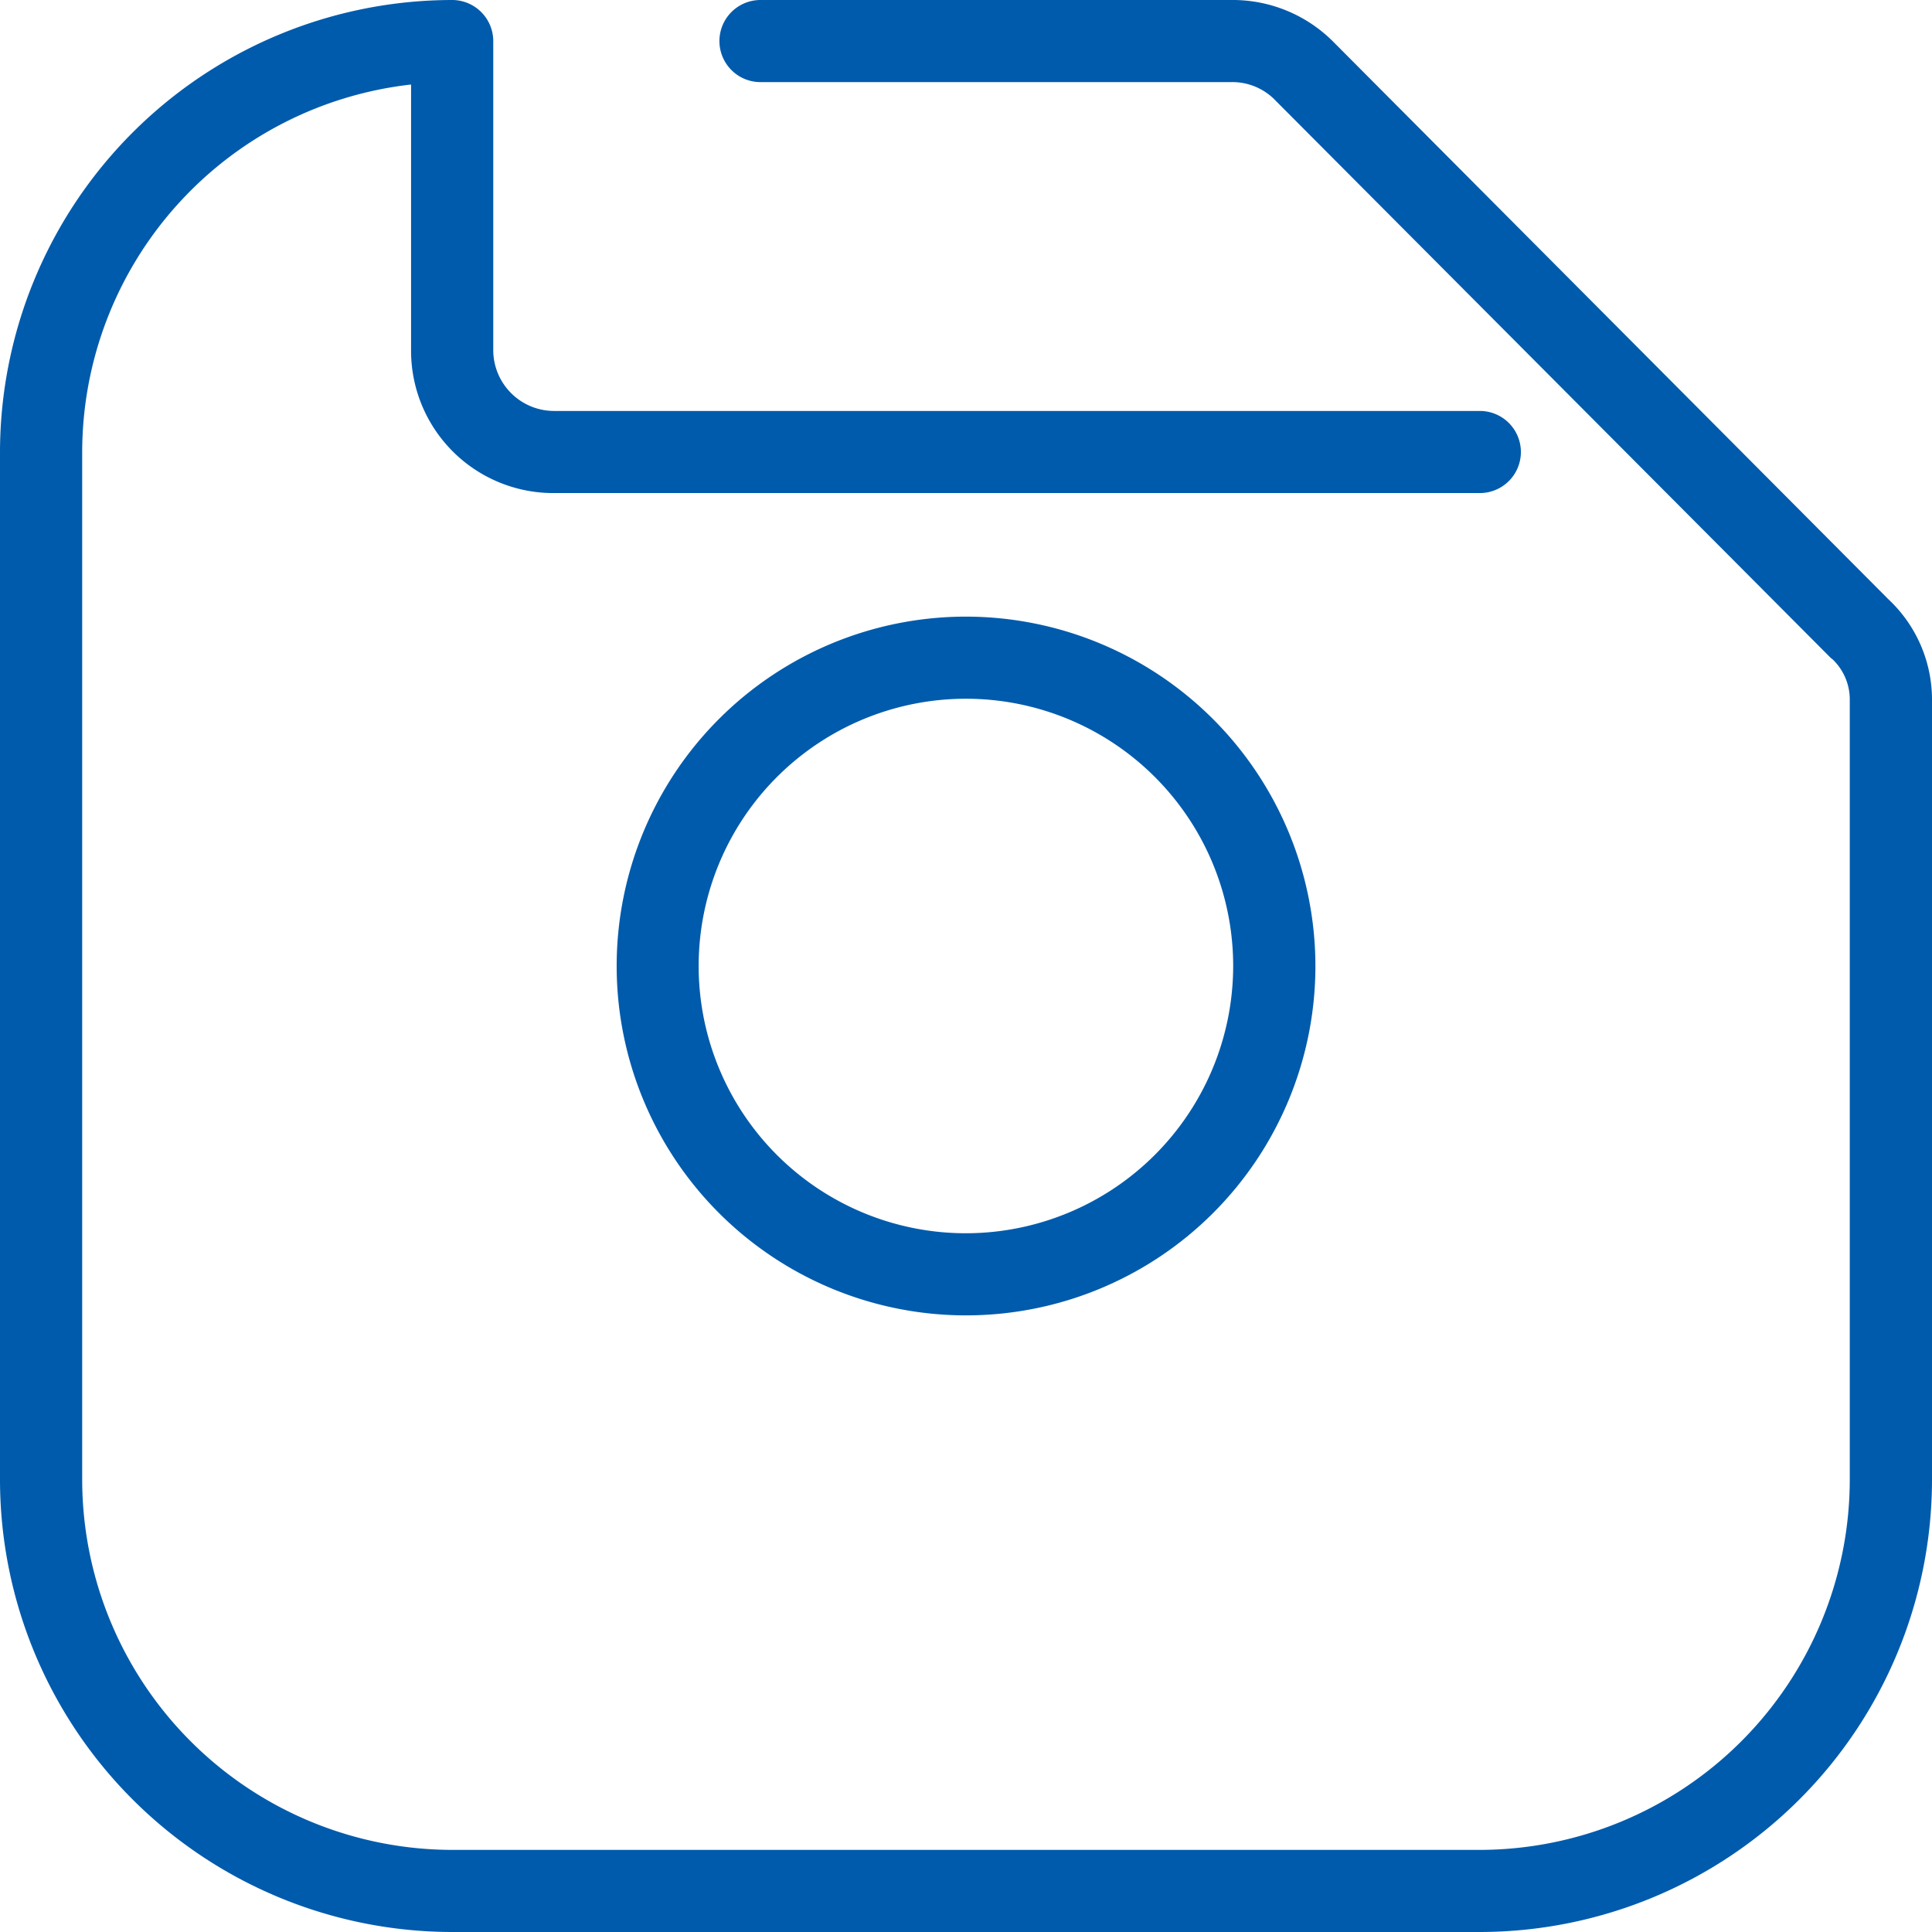 <svg xmlns="http://www.w3.org/2000/svg" width="48" height="48" viewBox="0 0 48 48">
<defs>
    <style>
      .cls-1 {
        fill: #005bac;
        fill-rule: evenodd;
      }
    </style>
  </defs>
  <path class="cls-1" d="M443.918,3505.89l-13.771-13.83a3.526,3.526,0,0,0-2.56-1.06H415.894a1.02,1.02,0,1,0,0,2.04h11.693a1.484,1.484,0,0,1,1.115.47l13.787,13.84,0.04,0.03a1.384,1.384,0,0,1,.428,1.03v19.36a9.206,9.206,0,0,1-9.191,9.19H408.234a9.206,9.206,0,0,1-9.192-9.19v-25.54a9.2,9.2,0,0,1,8.171-9.13v6.58a3.535,3.535,0,0,0,3.574,3.57h22.979a1.02,1.02,0,1,0,0-2.04H410.787a1.513,1.513,0,0,1-1.532-1.53v-7.66a1.023,1.023,0,0,0-1.021-1.02A11.246,11.246,0,0,0,397,3502.23v25.54A11.246,11.246,0,0,0,408.234,3539h25.532A11.246,11.246,0,0,0,445,3527.77v-19.36A3.415,3.415,0,0,0,443.918,3505.89Zm-22.918.43a8.68,8.68,0,1,0,8.681,8.68A8.688,8.688,0,0,0,421,3506.32Zm0,15.32a6.64,6.64,0,1,1,6.638-6.64A6.647,6.647,0,0,1,421,3521.64Z" transform="translate(-397 -3491)"/>
</svg>
